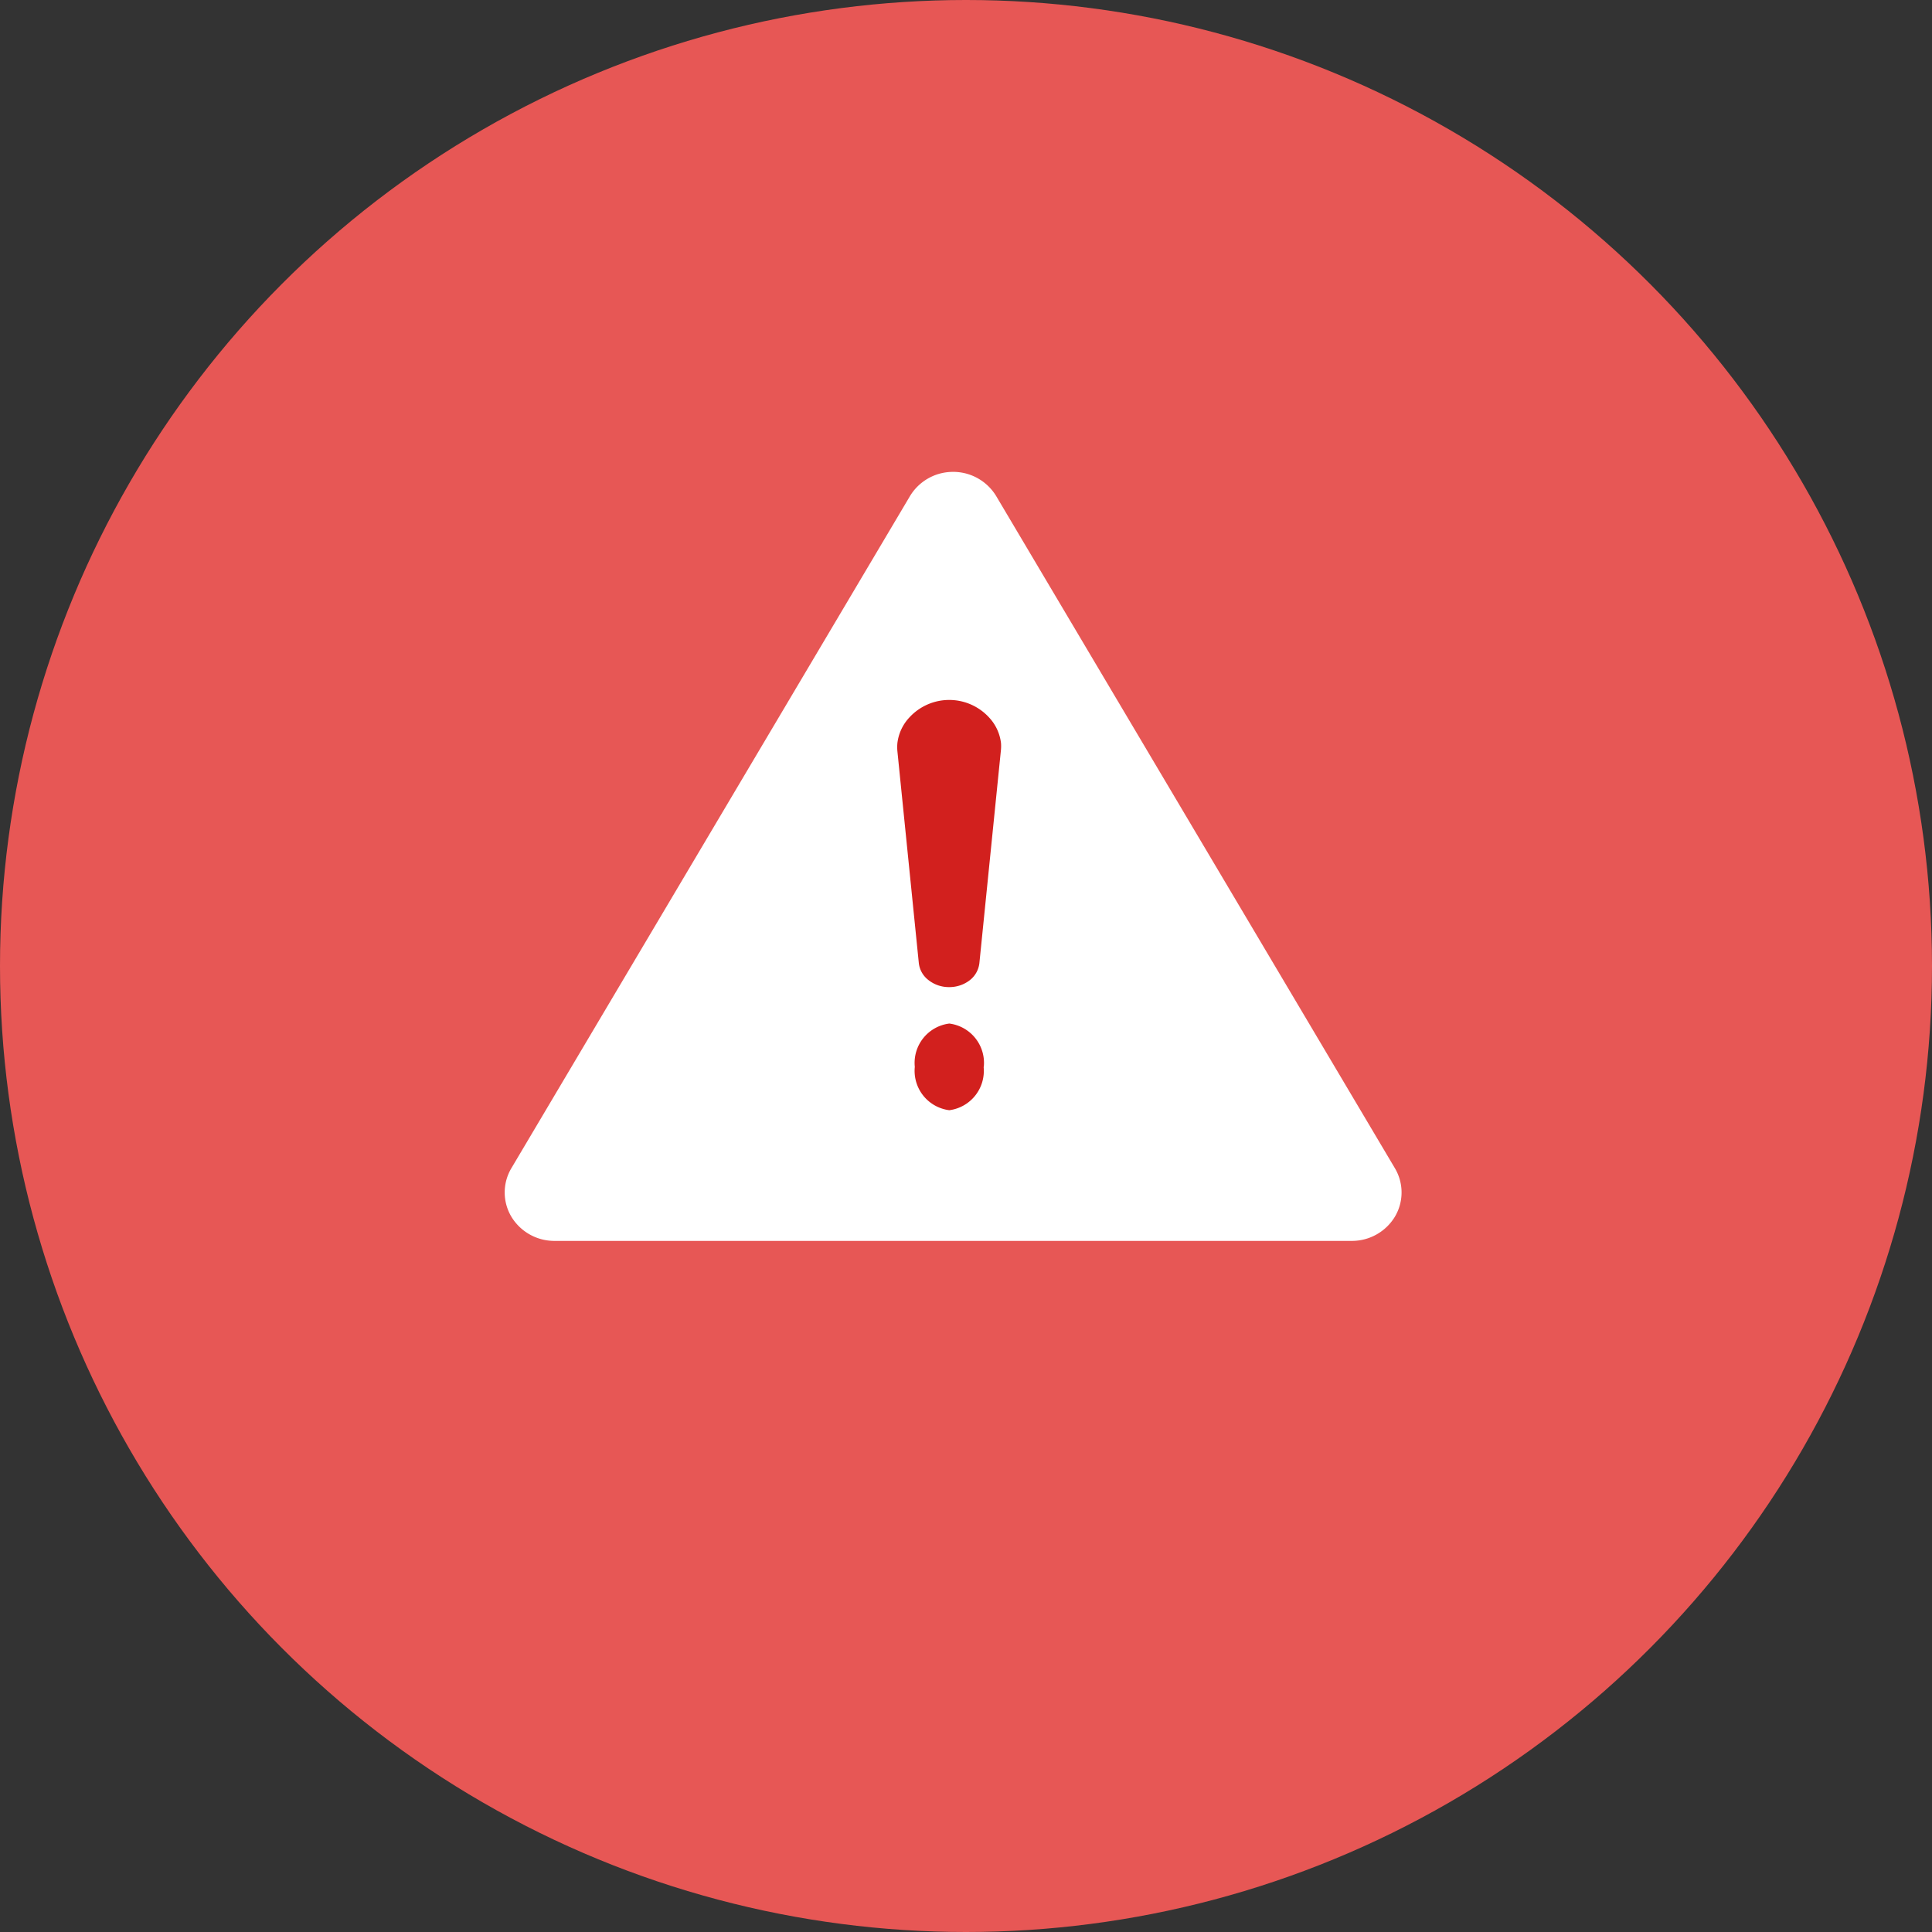 <svg xmlns="http://www.w3.org/2000/svg" width="56" height="56" viewBox="0 0 56 56">
  <rect x="0" y="0" width="56" height="56" fill="#333333" stroke="none"/>
  <g transform="translate(-564 -1944)">
    <g transform="translate(-2646 1077)">
      <circle cx="28" cy="28" r="28" transform="translate(3210 867)" fill="#e75755"/>
      <g transform="translate(3224.631 880.679)">
        <path d="M12.932,0a1.453,1.453,0,0,0-1.19.706L.192,20.181a1.375,1.375,0,0,0,0,1.408,1.455,1.455,0,0,0,1.254.7h23.1a1.455,1.455,0,0,0,1.254-.7,1.375,1.375,0,0,0,0-1.408L14.248.707A1.456,1.456,0,0,0,12.932,0Z" fill="#fff"/>
        <g transform="translate(11.375 6.609)">
          <path d="M1.995,1.256A1.149,1.149,0,0,1,1,2.512,1.149,1.149,0,0,1,0,1.256,1.149,1.149,0,0,1,1,0a1.15,1.15,0,0,1,1,1.256Z" transform="translate(0.51 9.38)" fill="#d2201e"/>
          <path d="M3.009,1.255A1.308,1.308,0,0,0,2.68.527,1.568,1.568,0,0,0,.36.5a1.315,1.315,0,0,0-.355.756,1.21,1.21,0,0,0,0,.226L.627,7.633A.72.72,0,0,0,.881,8.1a.957.957,0,0,0,.626.224.967.967,0,0,0,.575-.184.732.732,0,0,0,.3-.512l.622-6.151A1.2,1.2,0,0,0,3.009,1.255Z" transform="translate(0 0)" fill="#d2201e"/>
        </g>
      </g>
    </g>
  </g>
</svg>
